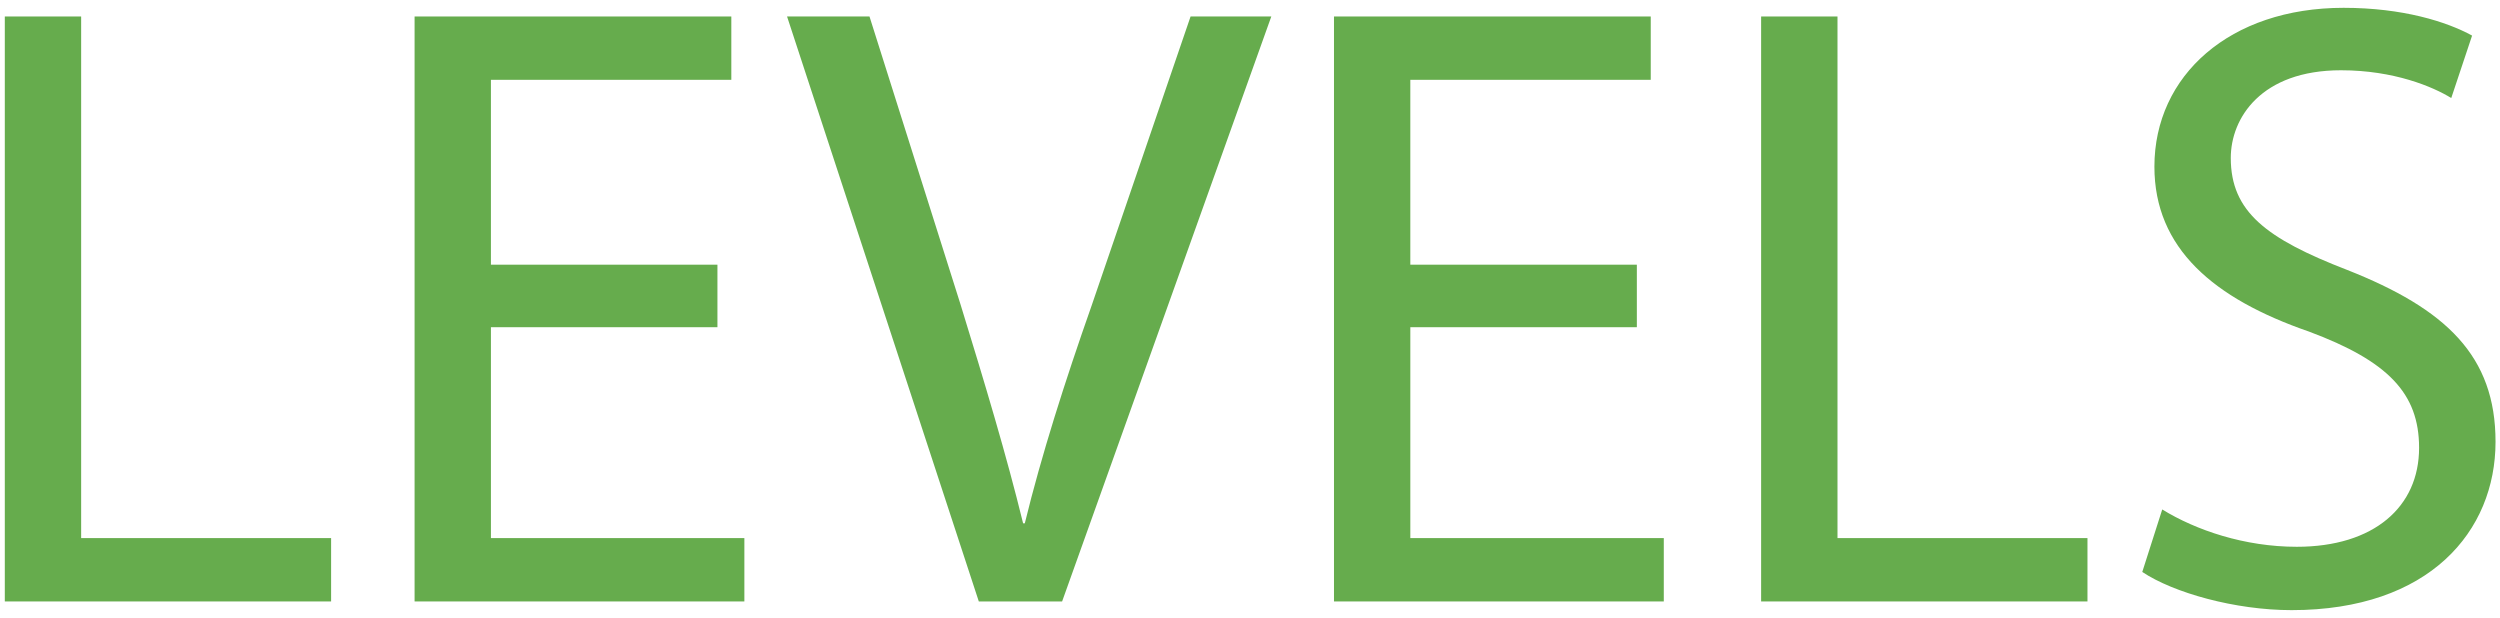 <?xml version="1.0" encoding="UTF-8" standalone="no"?>
<svg width="283px" height="70px" viewBox="0 0 283 70" version="1.1" xmlns="http://www.w3.org/2000/svg" xmlns:xlink="http://www.w3.org/1999/xlink" xmlns:sketch="http://www.bohemiancoding.com/sketch/ns">
    <!-- Generator: Sketch 3.1 (8751) - http://www.bohemiancoding.com/sketch -->
    <title>Group</title>
    <desc>Created with Sketch.</desc>
    <defs></defs>
    <g id="Page-1" stroke="none" stroke-width="1" fill="none" fill-rule="evenodd" sketch:type="MSPage">
        <g id="Group" sketch:type="MSLayerGroup" transform="translate(1, 1)" fill="#66AC4D">
            <path d="M-0.456,0.866 L8.186,0.866 L8.186,59.912 L36.481,59.912 L36.481,67.084 L-0.456,67.084 L-0.456,0.866 L-0.456,0.866 Z" id="Shape" sketch:type="MSShapeGroup"></path>
            <path d="M80.215,36.04 L54.573,36.04 L54.573,59.912 L83.263,59.912 L83.263,67.084 L45.931,67.084 L45.931,0.866 L81.786,0.866 L81.786,8.035 L54.572,8.035 L54.572,28.962 L80.214,28.962 L80.214,36.04 L80.215,36.04 Z" id="Shape" sketch:type="MSShapeGroup"></path>
            <path d="M109.801,67.084 L88.094,0.866 L97.426,0.866 L107.738,33.483 C110.492,42.424 112.945,50.579 114.816,58.244 L115.007,58.244 C116.878,50.578 119.531,42.229 122.576,33.582 L133.774,0.866 L142.912,0.866 L119.231,67.084 L109.801,67.084 L109.801,67.084 Z" id="Shape" sketch:type="MSShapeGroup"></path>
            <path d="M184.292,36.04 L158.649,36.04 L158.649,59.912 L187.341,59.912 L187.341,67.084 L150.007,67.084 L150.007,0.866 L185.864,0.866 L185.864,8.035 L158.648,8.035 L158.648,28.962 L184.291,28.962 L184.291,36.04 L184.292,36.04 Z" id="Shape" sketch:type="MSShapeGroup"></path>
            <path d="M198.359,0.866 L207.004,0.866 L207.004,59.912 L235.302,59.912 L235.302,67.084 L198.36,67.084 L198.36,0.866 L198.359,0.866 Z" id="Shape" sketch:type="MSShapeGroup"></path>
            <path d="M243.765,56.671 C247.595,59.028 253.096,60.896 258.993,60.896 C267.735,60.896 272.841,56.376 272.841,49.693 C272.841,43.504 269.307,39.87 260.367,36.531 C249.561,32.797 242.879,27.1 242.879,17.863 C242.879,7.545 251.423,-0.115 264.297,-0.115 C270.979,-0.115 275.985,1.457 278.84,3.029 L276.482,10.098 C274.415,8.822 270,6.954 264.003,6.954 C254.965,6.954 251.524,12.36 251.524,16.881 C251.524,22.97 255.55,26.017 264.693,29.553 C275.892,33.972 281.494,39.28 281.494,49.008 C281.494,59.125 274.023,68.067 258.405,68.067 C252.017,68.067 245.041,66.104 241.505,63.746 L243.765,56.671 L243.765,56.671 Z" id="Shape" sketch:type="MSShapeGroup"></path>
        </g>
    </g>
</svg>